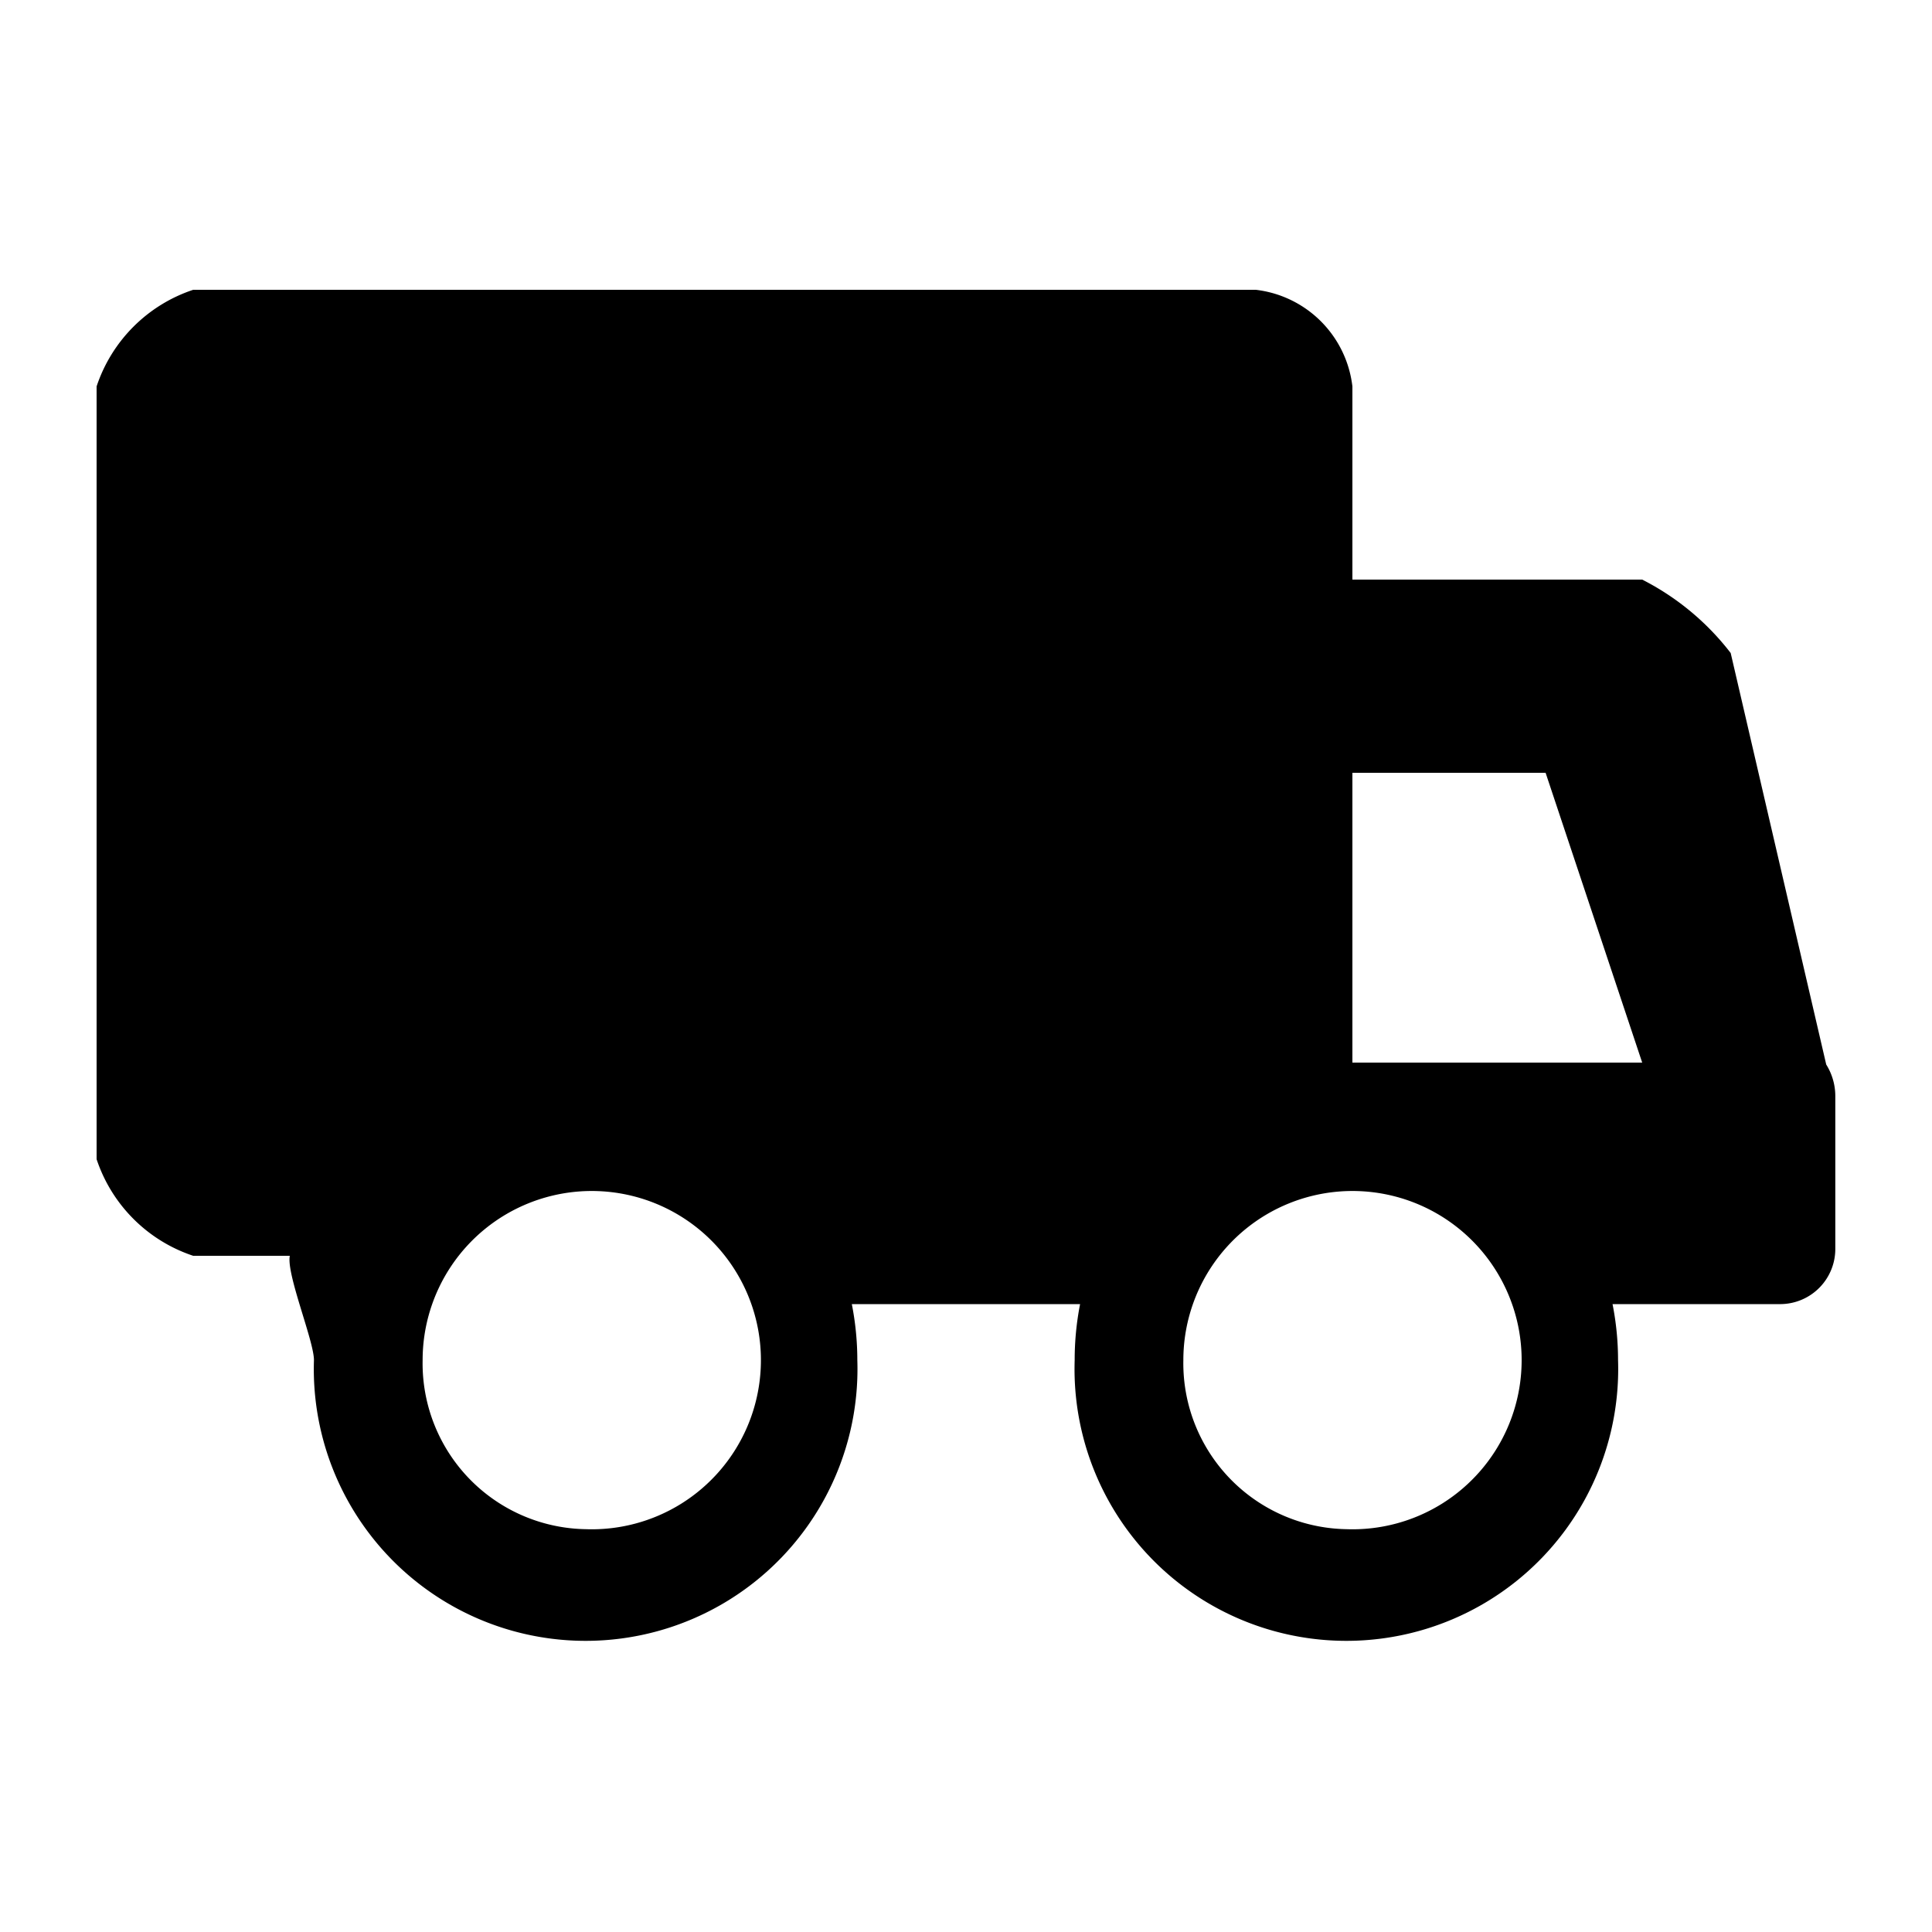 <?xml version="1.0" standalone="no"?><!DOCTYPE svg PUBLIC "-//W3C//DTD SVG 1.1//EN" "http://www.w3.org/Graphics/SVG/1.1/DTD/svg11.dtd"><svg t="1589348982164" class="icon" viewBox="0 0 1024 1024" version="1.1" xmlns="http://www.w3.org/2000/svg" p-id="5981" xmlns:xlink="http://www.w3.org/1999/xlink" width="26" height="26"><defs><style type="text/css"></style></defs><path d="M857.6 720.896a144.077 144.077 0 1 1-288 0 153.6 153.6 0 0 1 2.867-29.696H451.482a153.6 153.6 0 0 1 2.918 29.696 144.077 144.077 0 1 1-288 0c0-10.24-14.694-45.568-12.8-55.296H102.4a80.794 80.794 0 0 1-51.2-51.2V204.8a80.794 80.794 0 0 1 51.2-51.2h563.2a58.368 58.368 0 0 1 51.2 51.2v102.4h153.6a138.24 138.24 0 0 1 46.899 38.912l50.637 218.112a31.539 31.539 0 0 1 4.813 16.384v80.896a29.235 29.235 0 0 1-28.774 29.696h-89.293a153.6 153.6 0 0 1 2.918 29.696zM310.374 810.496a89.651 89.651 0 1 0-86.374-89.6 87.91 87.91 0 0 0 86.374 89.6z m403.2 0a89.651 89.651 0 1 0-86.374-89.6 87.962 87.962 0 0 0 86.374 89.6zM716.8 409.6v153.6h153.6l-51.2-153.6h-102.4z" p-id="5982"></path></svg>